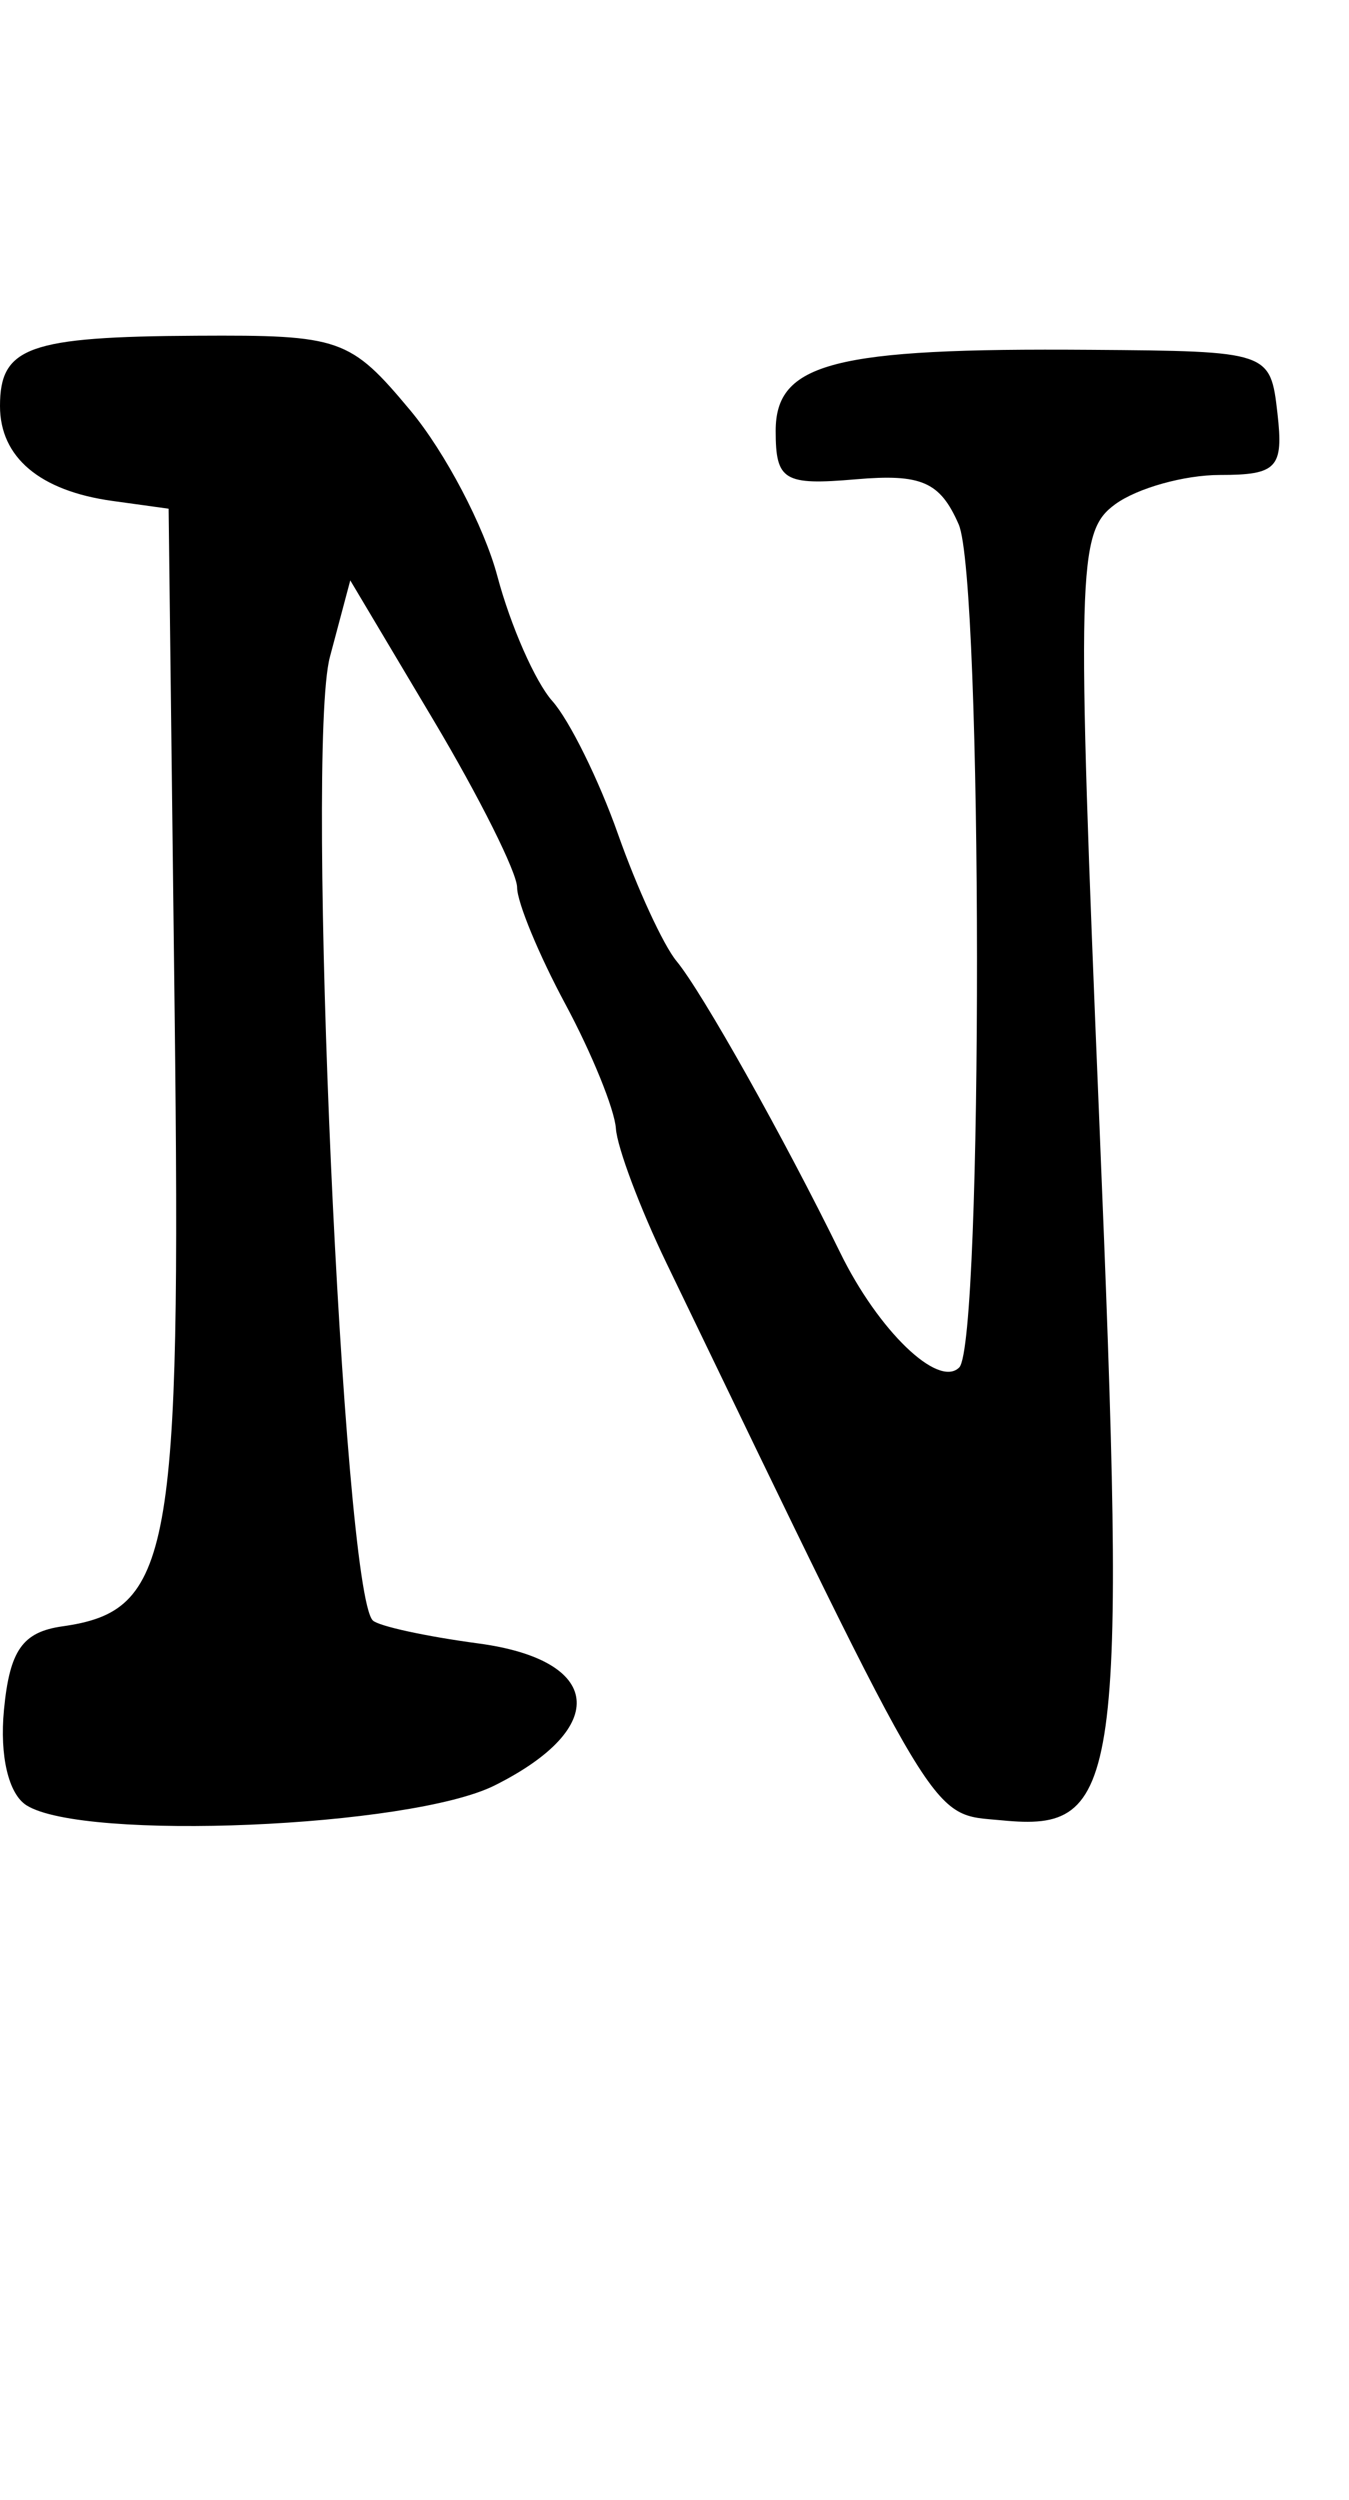 <?xml version="1.0" encoding="UTF-8" standalone="no"?>
<!-- Created with Inkscape (http://www.inkscape.org/) -->

<svg
   xmlns:dc="http://purl.org/dc/elements/1.1/"
   xmlns:cc="http://creativecommons.org/ns#"
   xmlns:rdf="http://www.w3.org/1999/02/22-rdf-syntax-ns#"
   xmlns:svg="http://www.w3.org/2000/svg"
   xmlns="http://www.w3.org/2000/svg"
   xmlns:sodipodi="http://sodipodi.sourceforge.net/DTD/sodipodi-0.dtd"
   xmlns:inkscape="http://www.inkscape.org/namespaces/inkscape"
   id="svg3915"
   version="1.1"
   inkscape:version="0.48.5 r10040"
   width="540"
   height="1000"
   sodipodi:docname="N.svg">
  <defs
     id="defs3919" />
  <sodipodi:namedview
     pagecolor="#ffffff"
     bordercolor="#666666"
     borderopacity="1"
     objecttolerance="10"
     gridtolerance="10"
     guidetolerance="10"
     inkscape:pageopacity="0"
     inkscape:pageshadow="2"
     inkscape:window-width="1014"
     inkscape:window-height="811"
     id="namedview3917"
     showgrid="false"
     inkscape:zoom="2.1261261"
     inkscape:cx="30"
     inkscape:cy="55.499999"
     inkscape:window-x="0"
     inkscape:window-y="0"
     inkscape:window-maximized="0"
     inkscape:current-layer="svg3915" />
  <path
     style="fill:#000000"
     d="m 10.582,722.168 c -7.167,-4.544 -10.755,-19.735 -9,-38.112 2.277,-23.851 7.41,-31.194 23.389,-33.461 43.612,-6.189 47.543,-27.663 44.939,-245.51 L 67.5,203.5 45,200.388 C 15.92,196.365 0,182.936 0,162.429 0,138.758 11.386,134.691 78.744,134.303 c 57.577,-0.332 61.41,1.007 85.515,29.881 13.88,16.626 29.551,46.448 34.826,66.272 5.275,19.824 15.182,42.32 22.016,49.991 6.834,7.671 18.662,31.621 26.283,53.223 7.622,21.602 18.169,44.472 23.44,50.822 10.192,12.281 43.081,70.837 65.56,116.725 15.241,31.113 39.211,54.19 47.586,45.815 9.623,-9.623 9.422,-315.298 -0.222,-337.293 -7.46,-17.016 -14.891,-20.264 -41.175,-18 -28.816,2.482 -32.072,0.516 -32.072,-19.369 0,-27.258 23.202,-33.23 126,-32.429 71.697,0.558 72.012,0.664 74.848,25.31 2.522,21.922 -0.109,24.75 -23.03,24.75 -14.233,0 -33.1,5.281 -41.928,11.736 -15.13,11.063 -15.492,25.248 -6.323,247.303 11.011,266.672 8.62,283.809 -38.965,279.159 -29.269,-2.86 -23.315,7.02 -134.252,-222.778 -10.642,-22.044 -19.782,-46.344 -20.312,-54 -0.53,-7.656 -9.642,-30.06 -20.25,-49.786 C 215.679,381.907 207,360.934 207,355.028 c 0,-5.906 -15.027,-35.965 -33.394,-66.798 l -33.394,-56.059 -8.162,30.664 c -9.832,36.938 5.164,373.378 17.178,385.392 2.259,2.259 21.244,6.394 42.19,9.19 49.797,6.646 52.927,33.667 6.583,56.819 -33.718,16.844 -164.623,22.384 -187.418,7.932 z"
     id="path3925"
     inkscape:connector-curvature="0" />
</svg>
